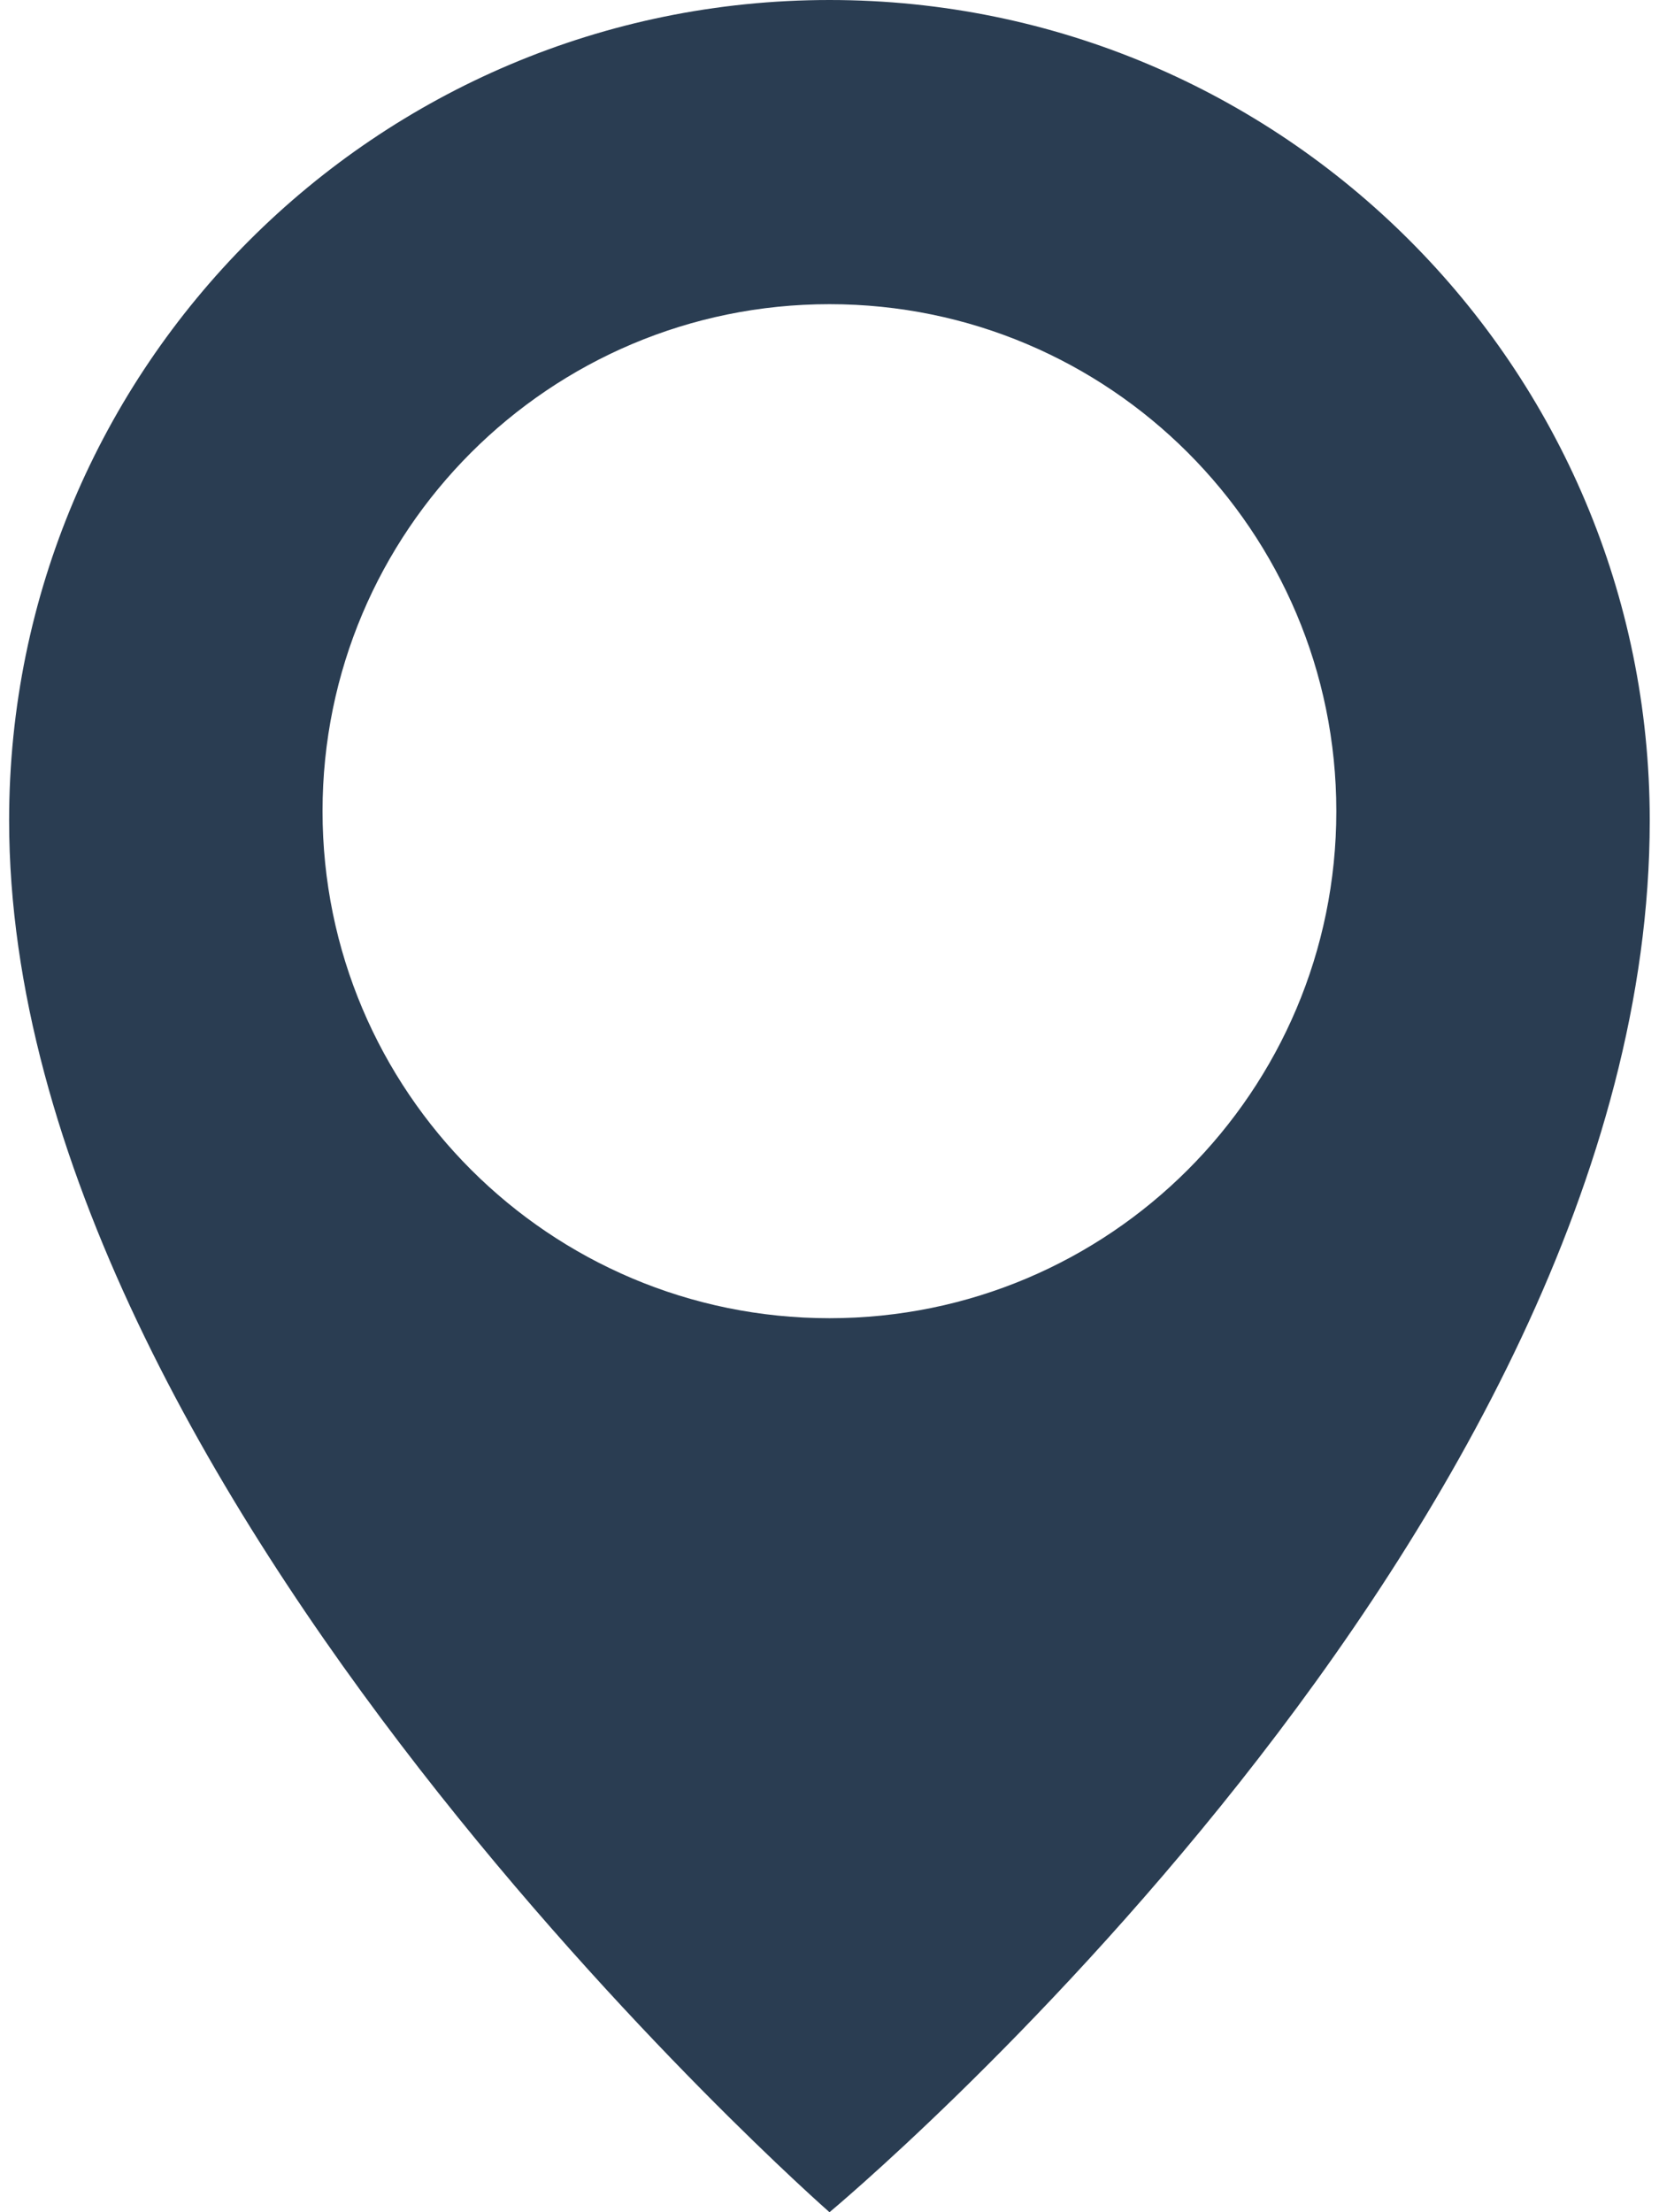 <svg width="12" height="16" viewBox="0 0 12 16" fill="none" xmlns="http://www.w3.org/2000/svg">
<path d="M6 0C2.723 0 0.066 2.657 0.066 5.933C0.066 10.8 6 16 6 16C6 16 11.933 11.067 11.933 5.934C11.933 2.657 9.277 0 6 0ZM6 9.534C3.975 9.534 2.333 7.892 2.333 5.867C2.333 3.842 3.974 2.2 6 2.2C8.025 2.2 9.666 3.842 9.666 5.867C9.666 7.892 8.025 9.534 6 9.534Z" fill="#2A3D52"/>
</svg>
